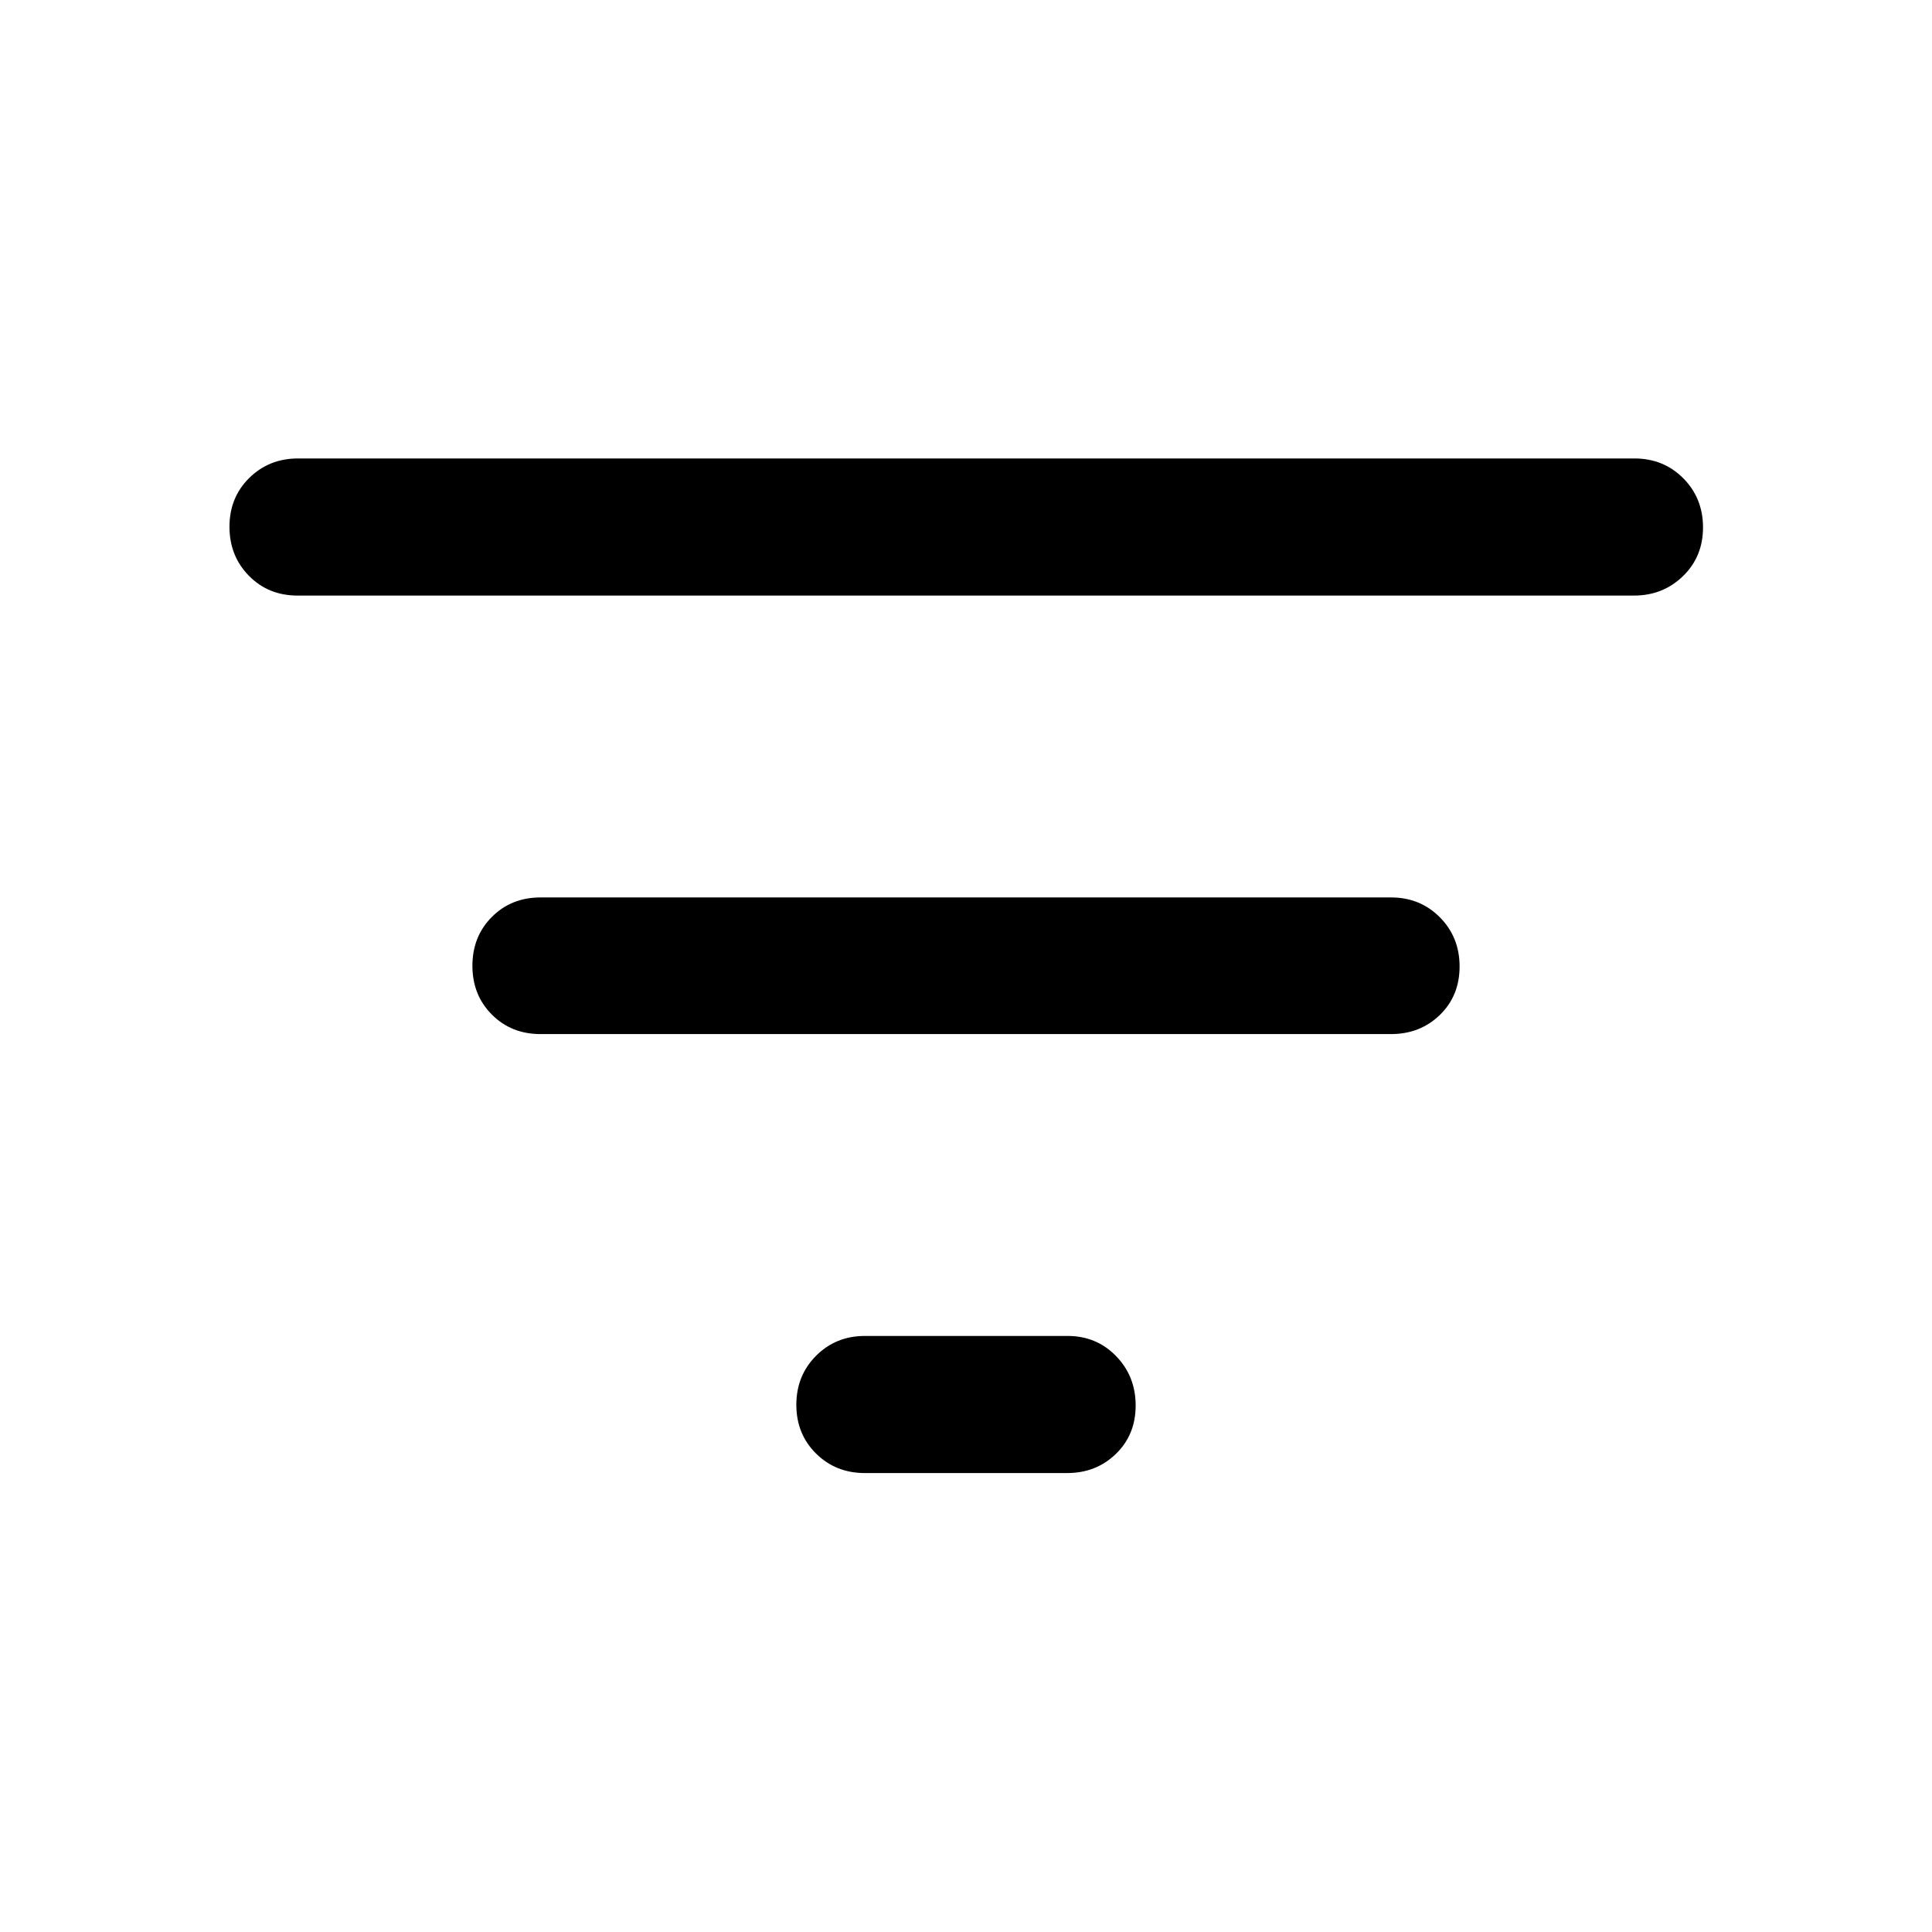 <svg xmlns="http://www.w3.org/2000/svg" width="48" height="48" viewBox="0 -960 960 960"><path d="M429.761-228.043q-14.478 0-24.272-9.693-9.793-9.693-9.793-24.229t9.82-24.373q9.821-9.836 24.245-9.836h100.717q14.376 0 24.101 10.012t9.725 24.548q0 14.536-9.82 24.053-9.821 9.518-24.245 9.518H429.761ZM268.565-446.174q-14.507 0-24.167-9.693-9.659-9.692-9.659-24.25 0-14.557 9.659-24.253 9.66-9.695 24.167-9.695h422.631q14.477 0 24.271 9.871t9.794 24.428q0 14.557-9.794 24.075-9.794 9.517-24.271 9.517H268.565ZM147.848-664.065q-14.508 0-24.167-9.834-9.659-9.833-9.659-24.369 0-14.537 9.82-24.232 9.821-9.696 24.245-9.696h664.065q14.478 0 24.272 9.871 9.794 9.871 9.794 24.408 0 14.536-9.956 24.194-9.955 9.658-24.349 9.658H147.848Z"/></svg>